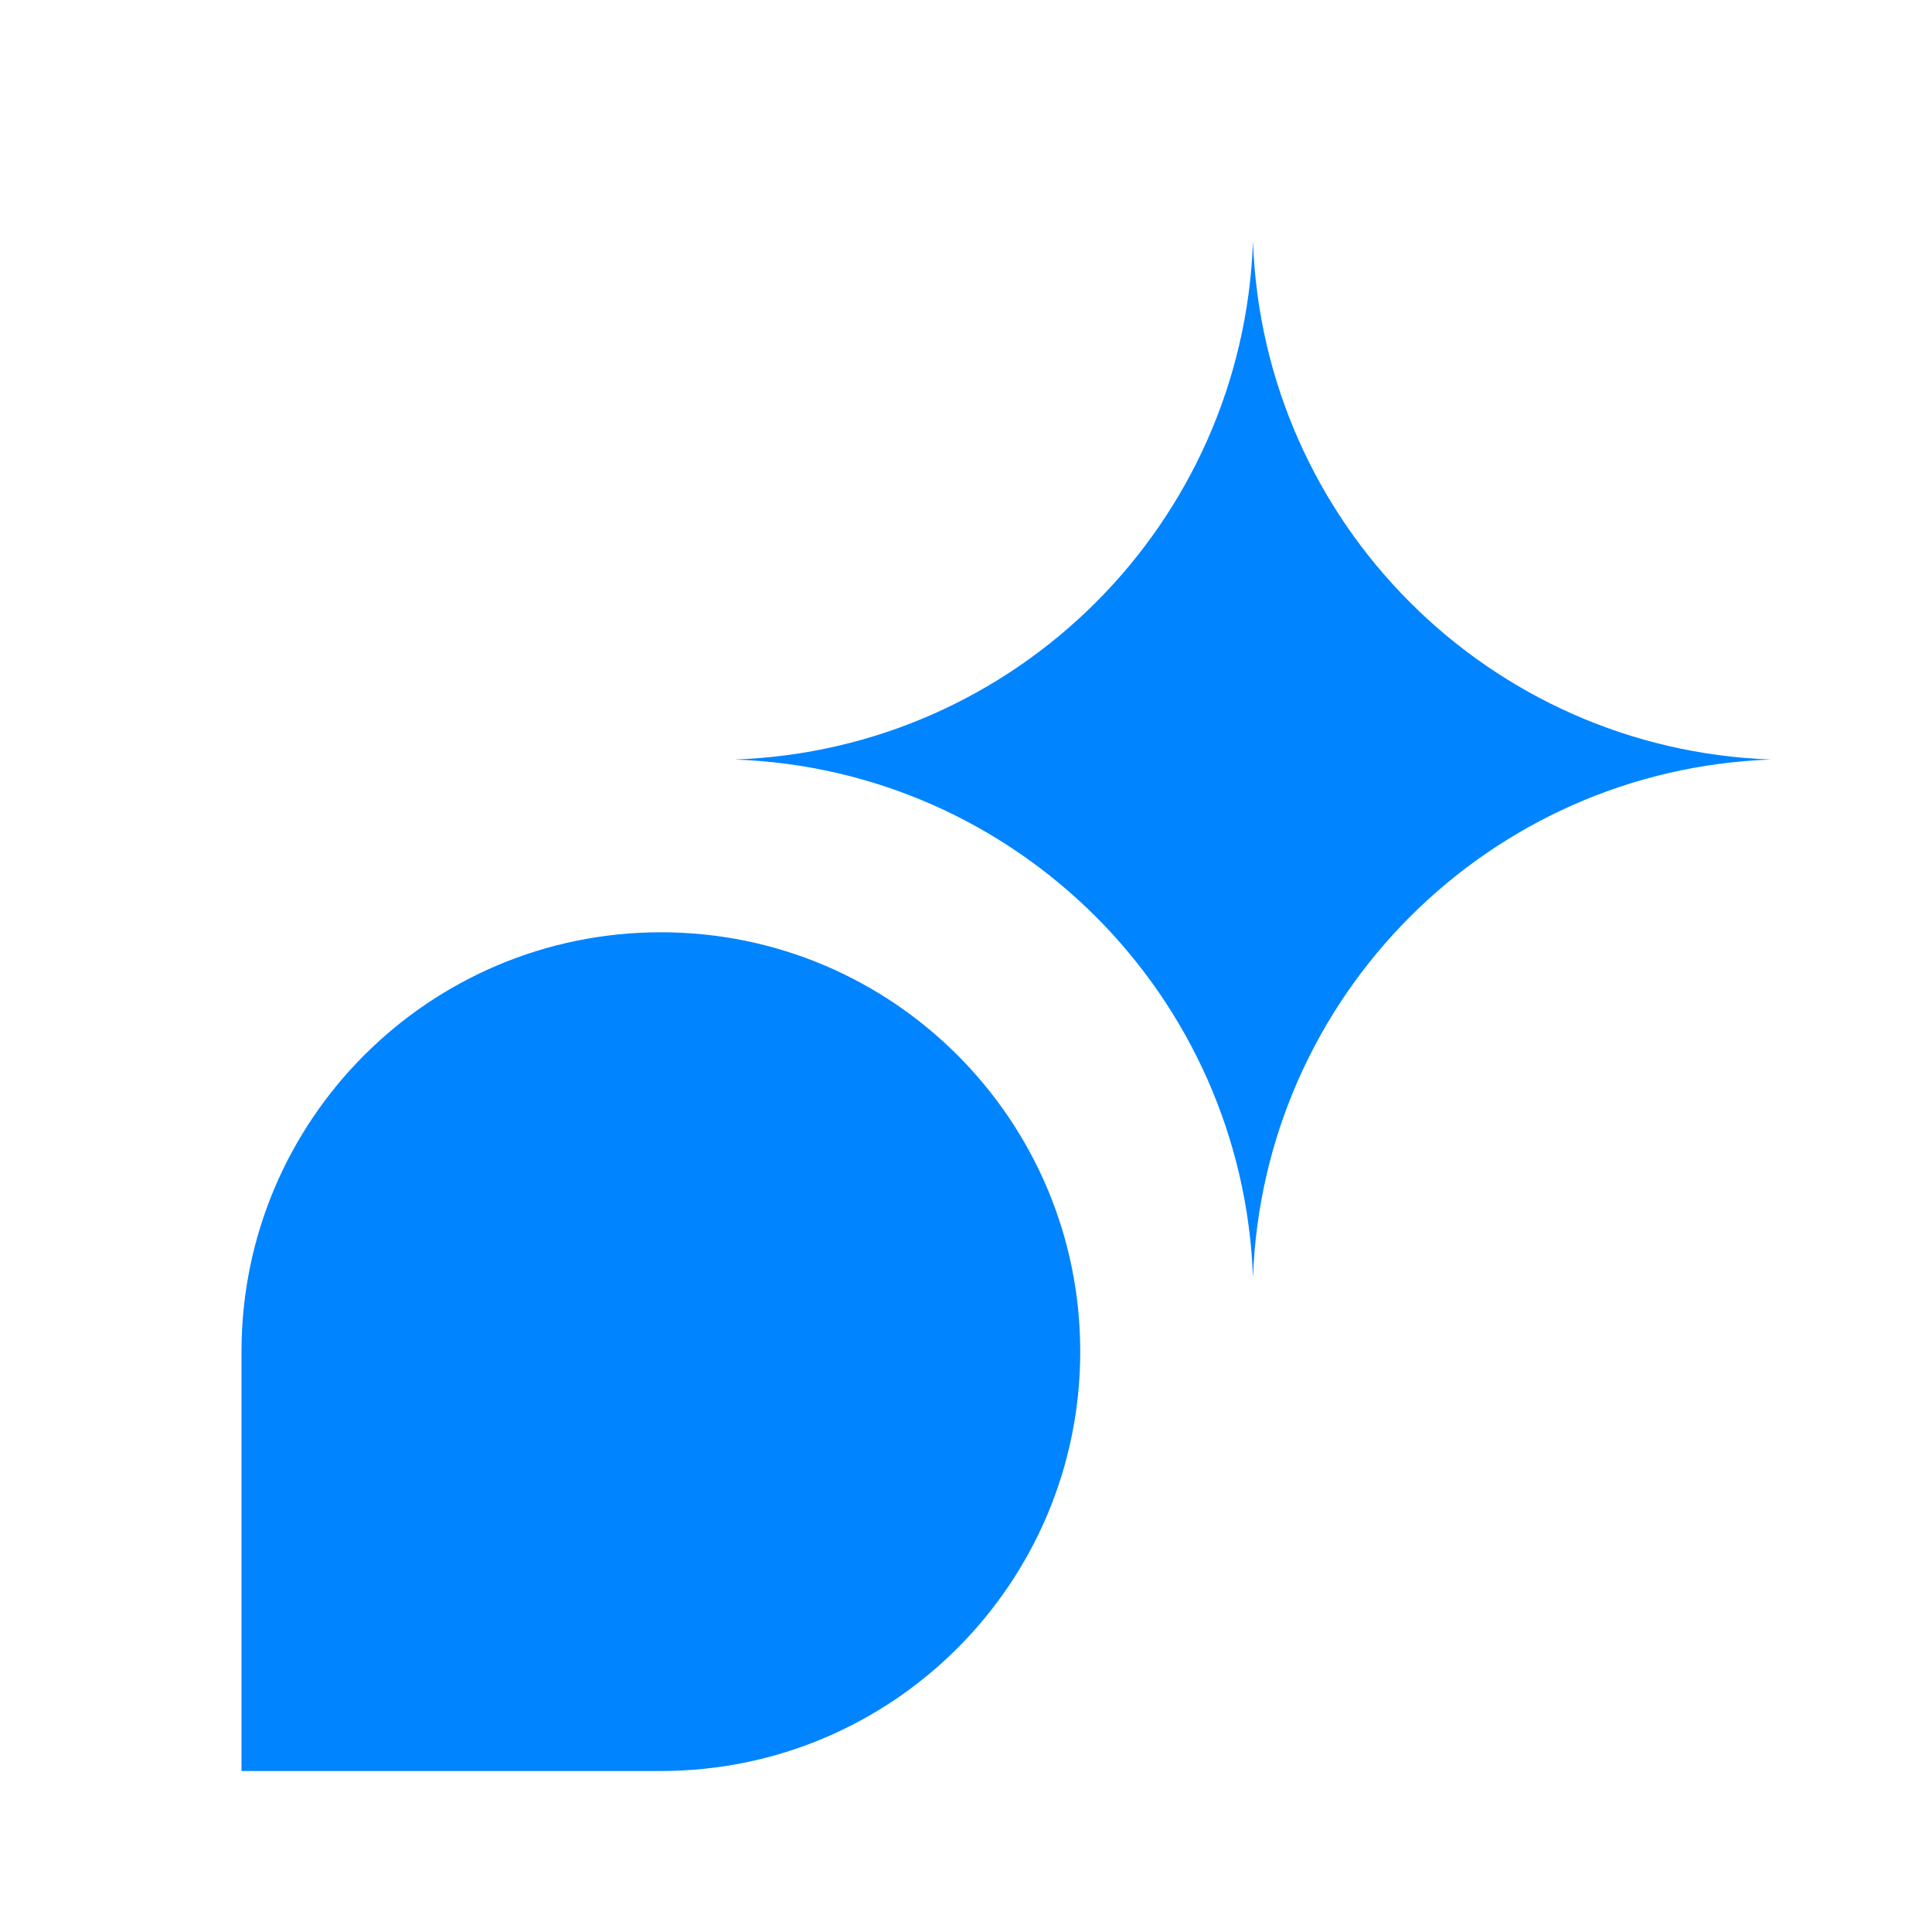 <svg width="24" height="24" viewBox="0 0 24 24" fill="none" xmlns="http://www.w3.org/2000/svg">
<path d="M15.565 3C15.69 6.501 18.499 9.31 22 9.435C18.499 9.561 15.69 12.37 15.565 15.871C15.439 12.37 12.63 9.561 9.129 9.435C12.63 9.31 15.439 6.501 15.565 3Z" fill="#0084FF"/>
<path d="M3 16.79C3 13.913 5.332 11.581 8.21 11.581C11.087 11.581 13.419 13.913 13.419 16.79C13.419 19.668 11.087 22 8.21 22H3V16.79Z" fill="#0084FF"/>
</svg>
